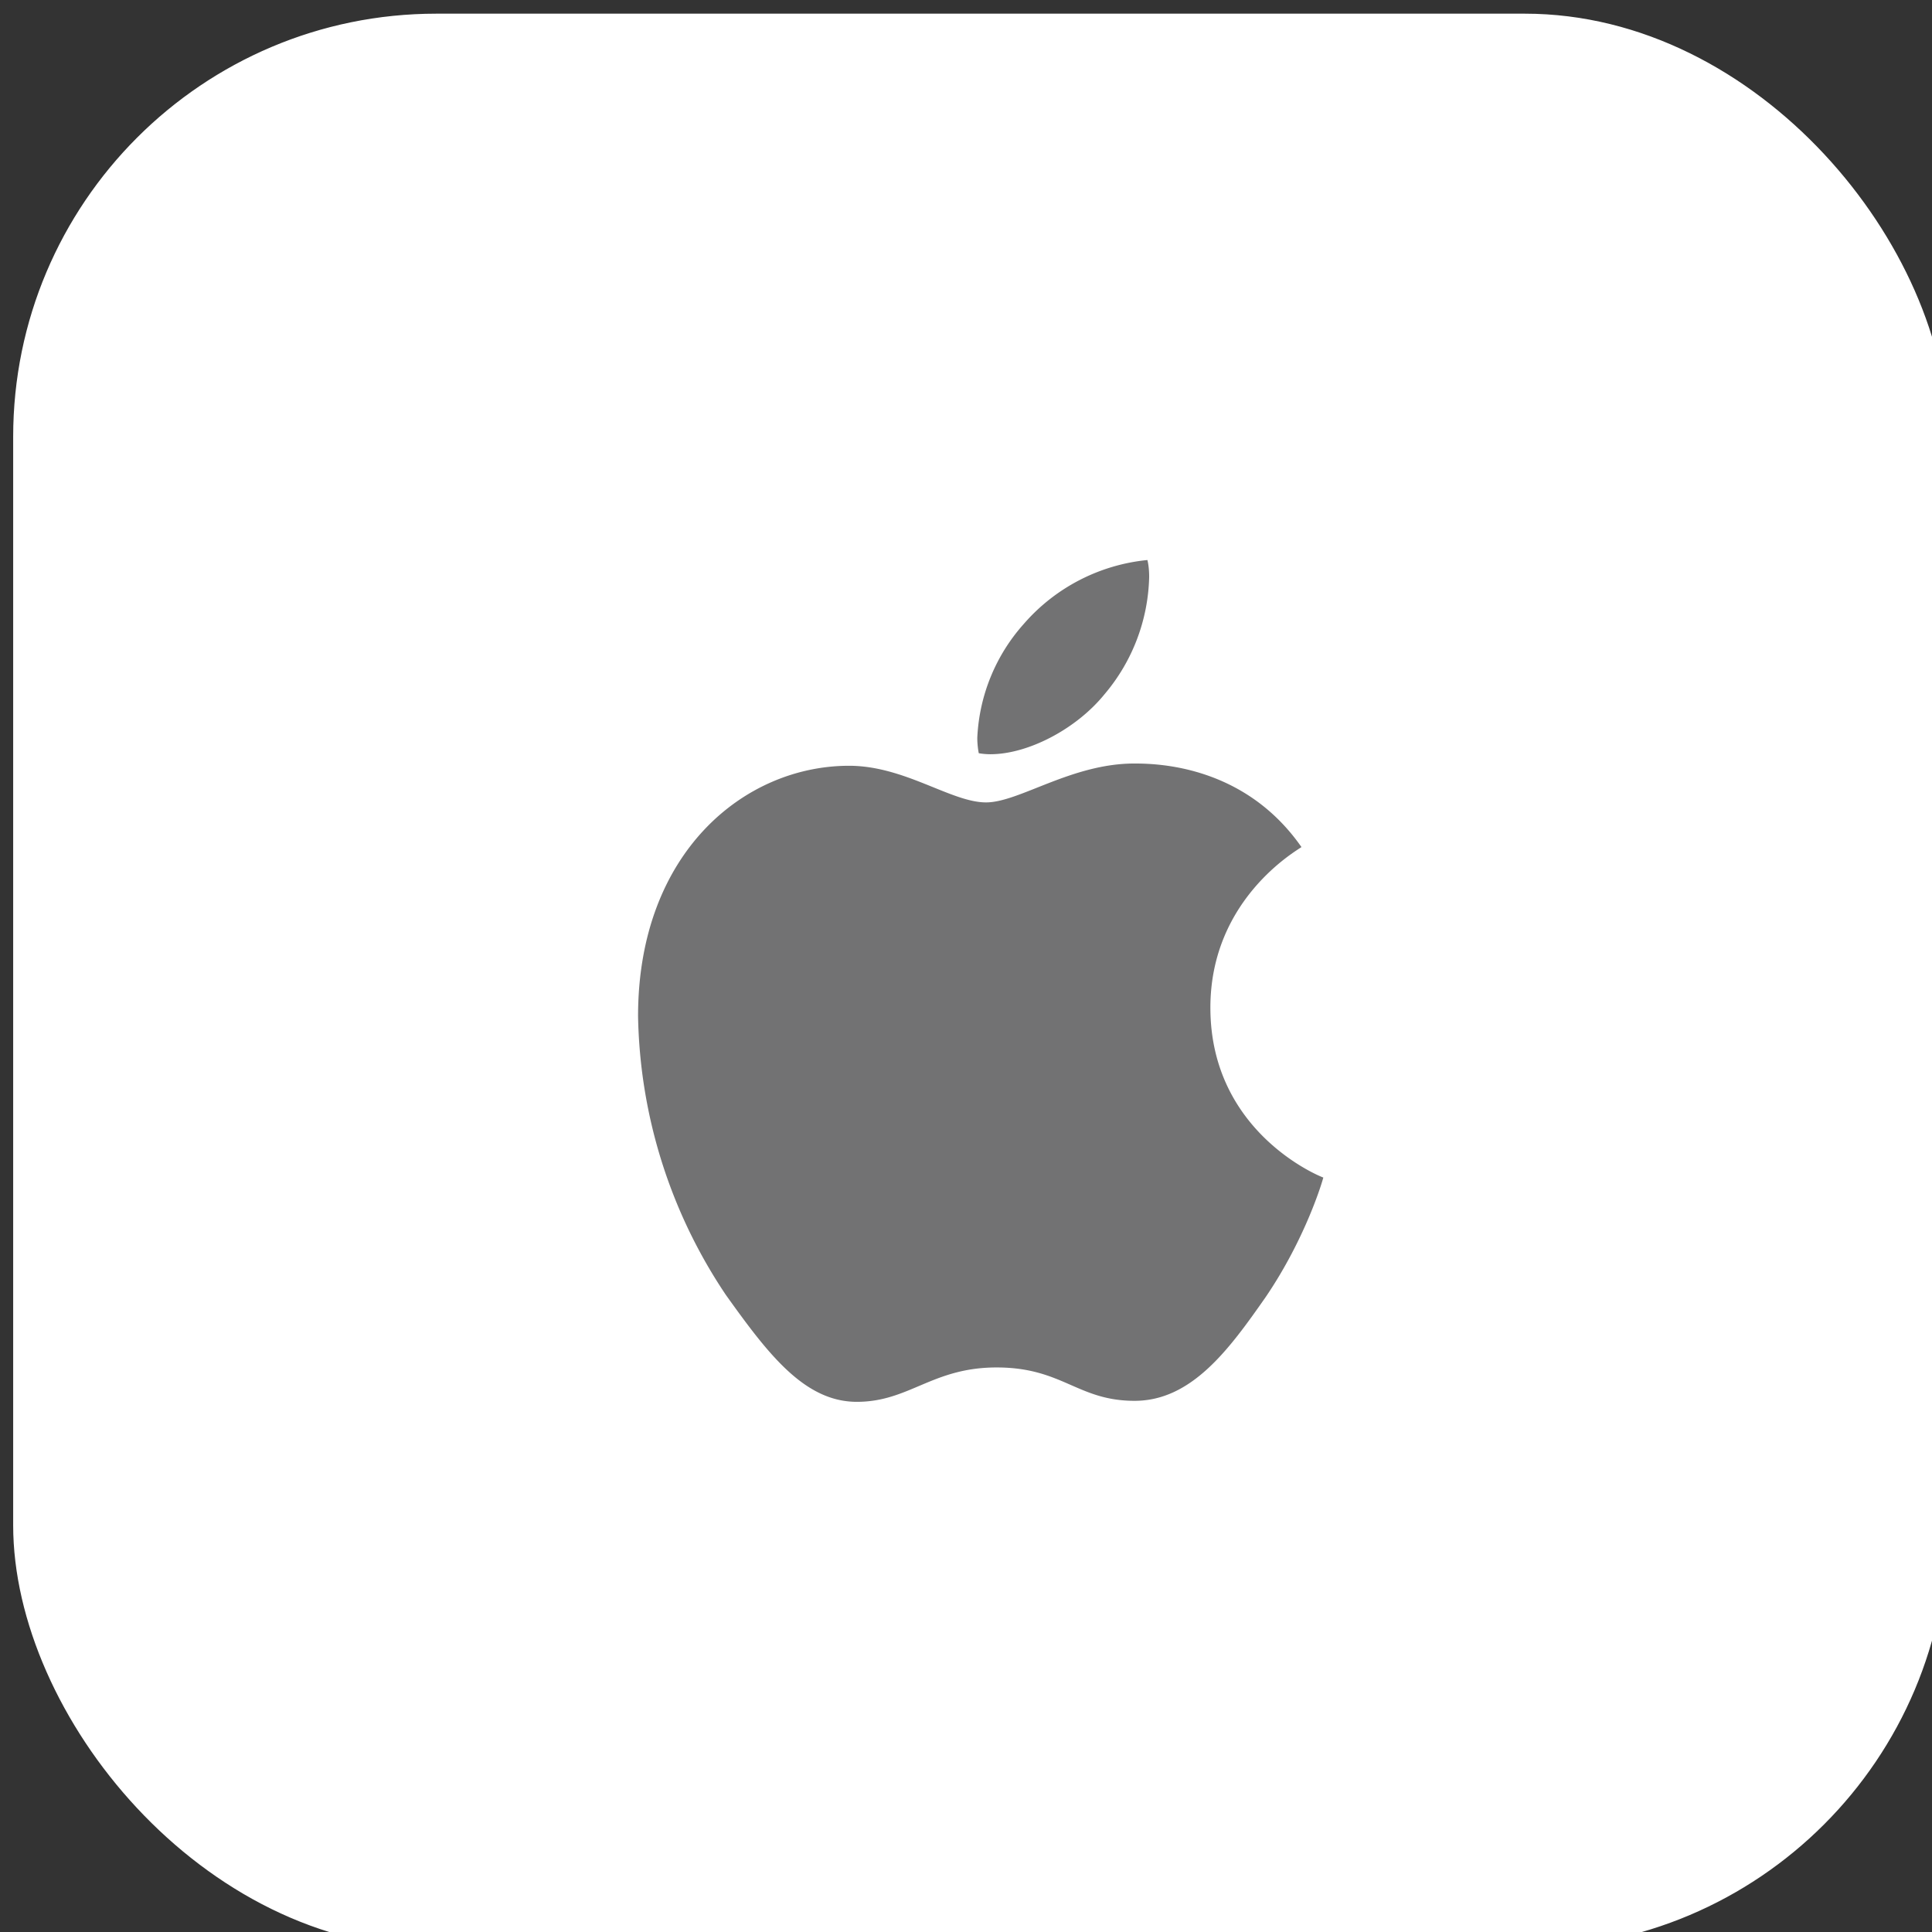 <svg xmlns="http://www.w3.org/2000/svg" viewBox="0 0 77 77" fill="none">
    <rect x="0" y="0" width="77" height="77" fill="#333333" stroke="none"/>
    <rect width="76.58" height="76.58" x=".79" y=".81" fill="#fff" rx="16.6" />
    <g clip-path="url(#a)">
        <path fill="#727273"
            d="M51.87 33.76c-.2.15-3.63 2.09-3.63 6.4 0 4.97 4.37 6.73 4.5 6.77-.02.11-.7 2.42-2.3 4.77-1.44 2.06-2.94 4.13-5.22 4.13s-2.87-1.33-5.5-1.33c-2.57 0-3.48 1.37-5.57 1.37-2.09 0-3.54-1.91-5.22-4.26a20.55 20.55 0 0 1-3.5-11.11c0-6.52 4.24-9.98 8.41-9.98 2.22 0 4.07 1.46 5.46 1.46 1.32 0 3.4-1.55 5.91-1.55.96 0 4.4.09 6.66 3.33Zm-7.85-6.09A7.49 7.49 0 0 0 45.8 23c0-.24-.02-.48-.07-.68a7.5 7.5 0 0 0-4.93 2.55 7.3 7.3 0 0 0-1.85 4.54c0 .26.04.53.06.61.11.02.29.04.46.04 1.52 0 3.44-1.02 4.55-2.39Z" />
    </g>
    <rect width="76.58" height="76.58" x=".79" y=".81" stroke="#fff" stroke-width=".53" rx="16.6" />
    <defs>
        <clipPath id="a">
            <path fill="#fff" d="M0 0h27.31v33.55H0z" transform="translate(25.43 22.32)" />
        </clipPath>
    </defs>
</svg>